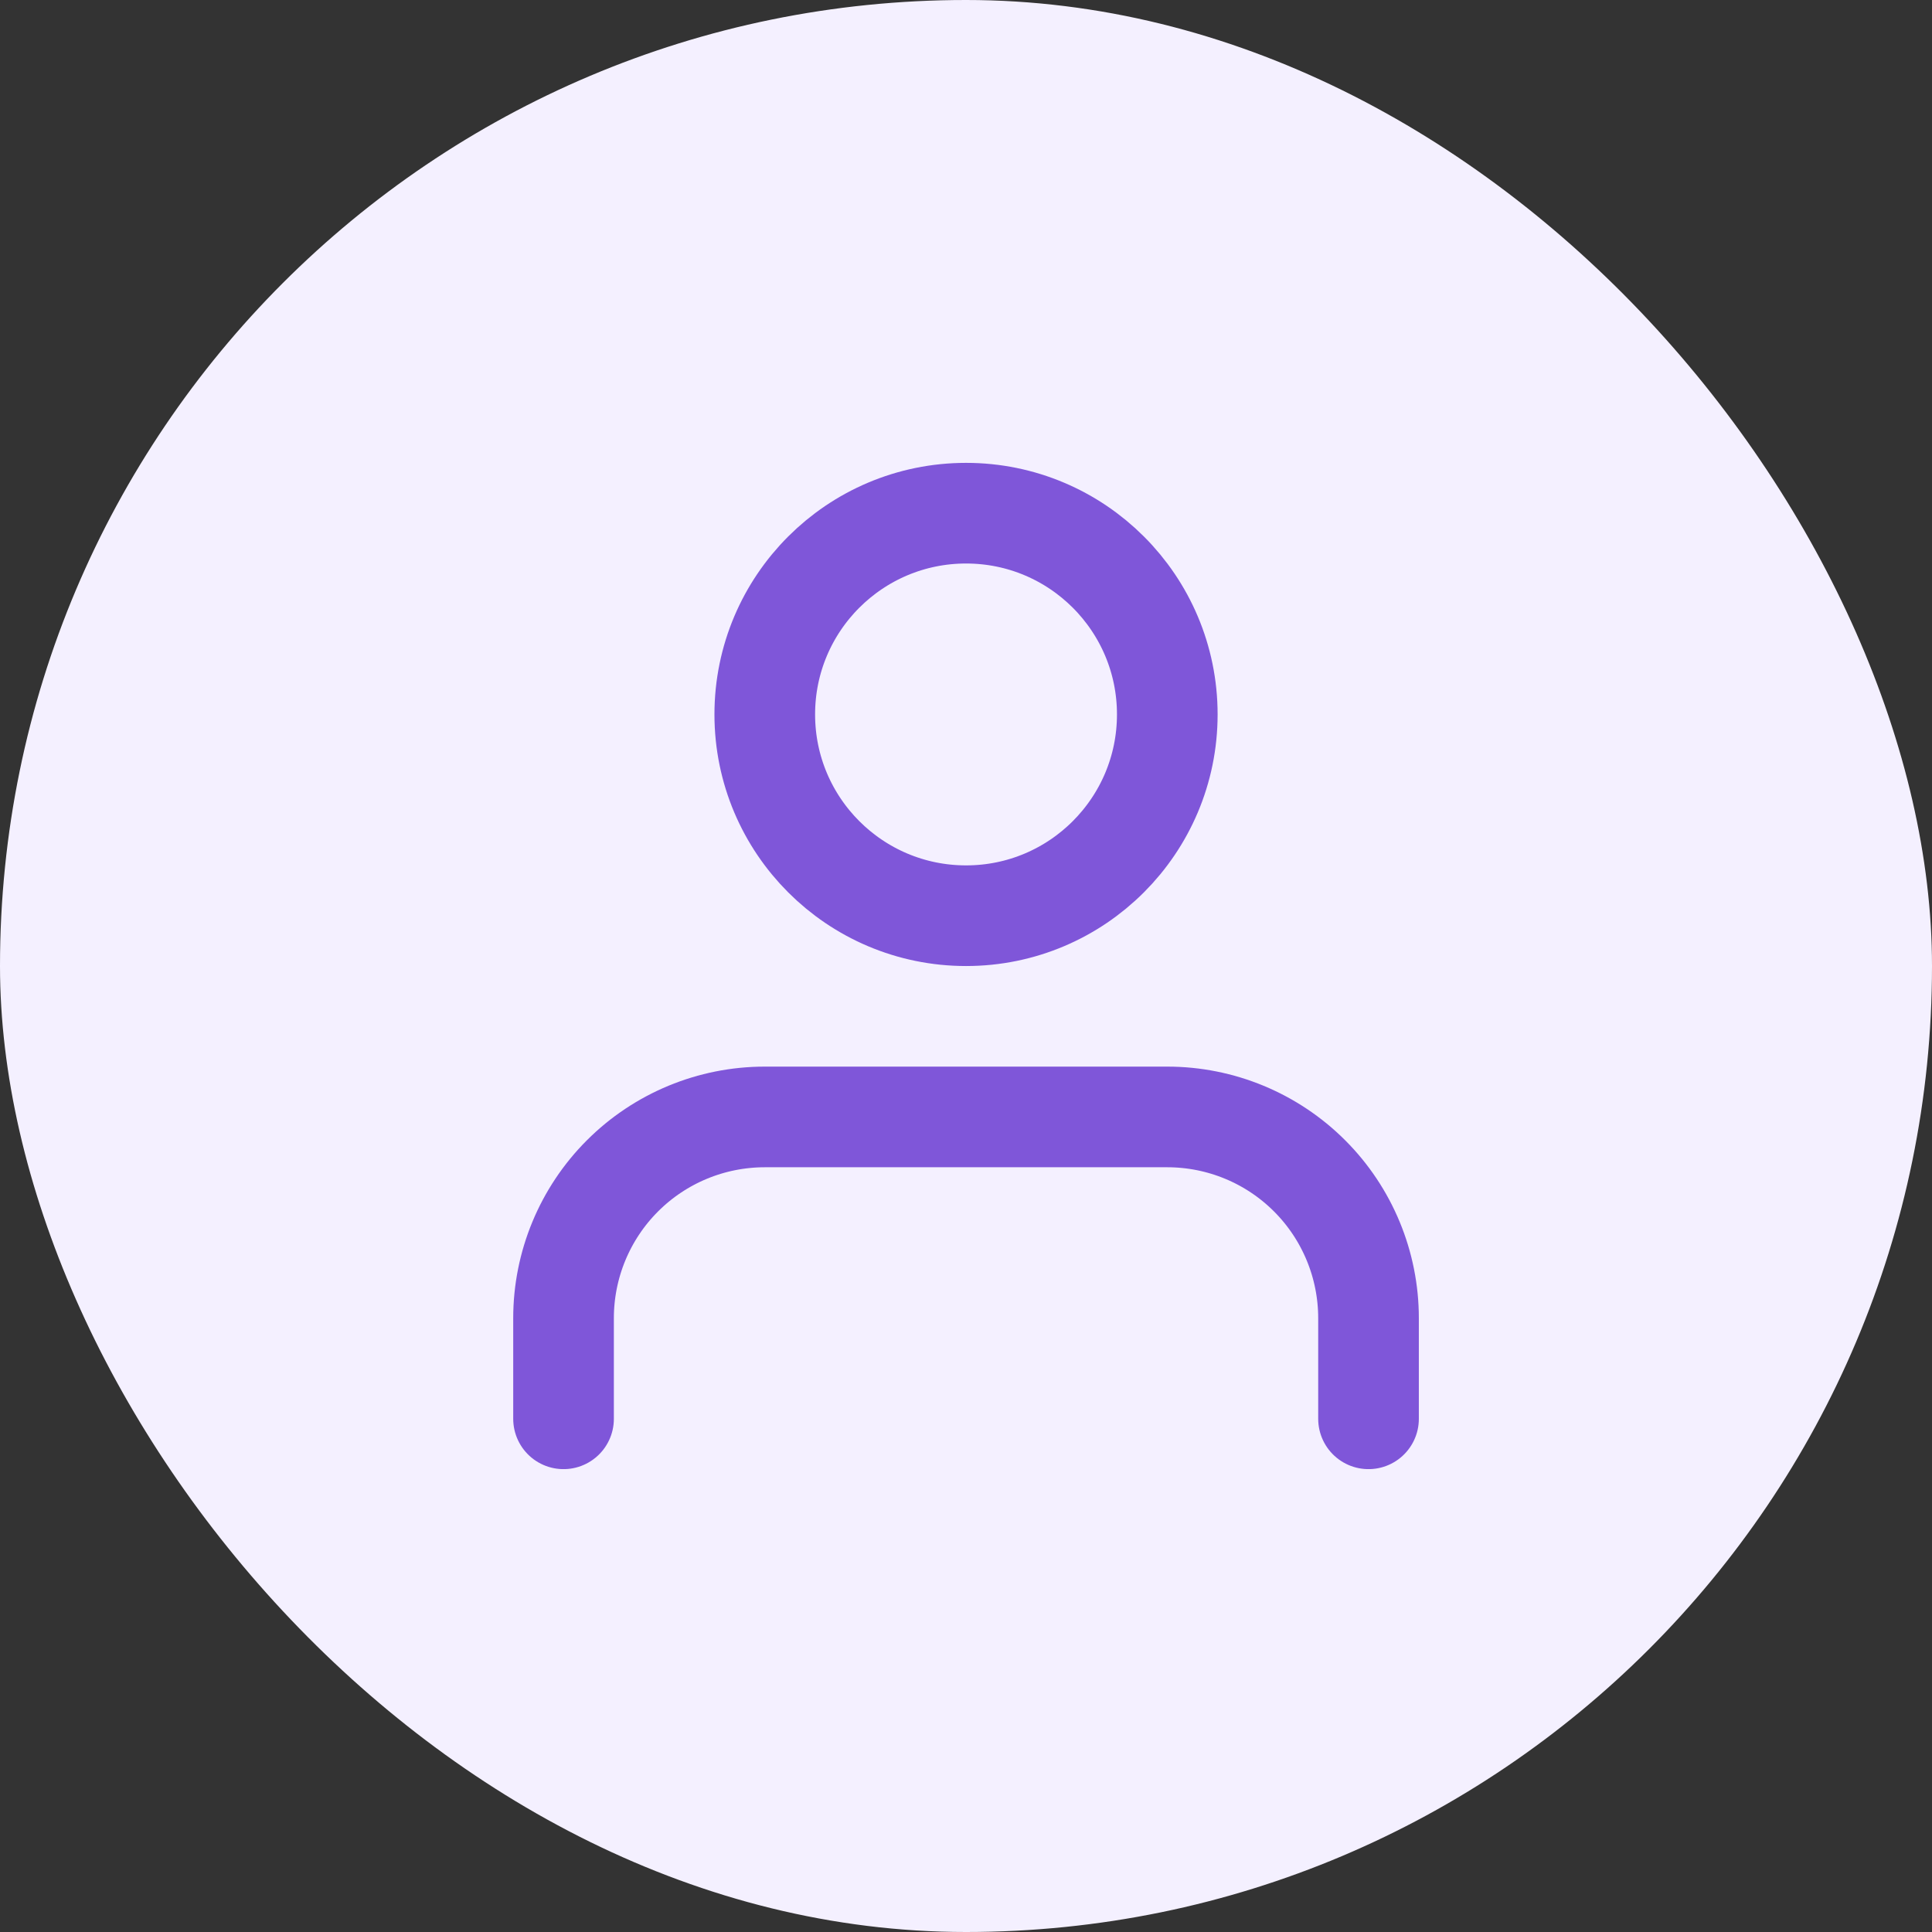 <svg width="32" height="32" viewBox="0 0 32 32" fill="none" xmlns="http://www.w3.org/2000/svg">
<rect x="0" y="0" width="32" height="32" fill="#333333" stroke="none"/>
<rect width="32" height="32" rx="16" fill="#F4F0FF"/>
<path d="M22.667 23.5V21.833C22.667 20.949 22.316 20.101 21.691 19.476C21.066 18.851 20.218 18.5 19.334 18.5H12.667C11.783 18.5 10.935 18.851 10.31 19.476C9.685 20.101 9.334 20.949 9.334 21.833V23.5M19.334 11.833C19.334 13.674 17.842 15.167 16.001 15.167C14.16 15.167 12.667 13.674 12.667 11.833C12.667 9.992 14.16 8.5 16.001 8.5C17.842 8.5 19.334 9.992 19.334 11.833Z" stroke="#7F56D9" stroke-width="1.667" stroke-linecap="round" stroke-linejoin="round"/>
</svg>
